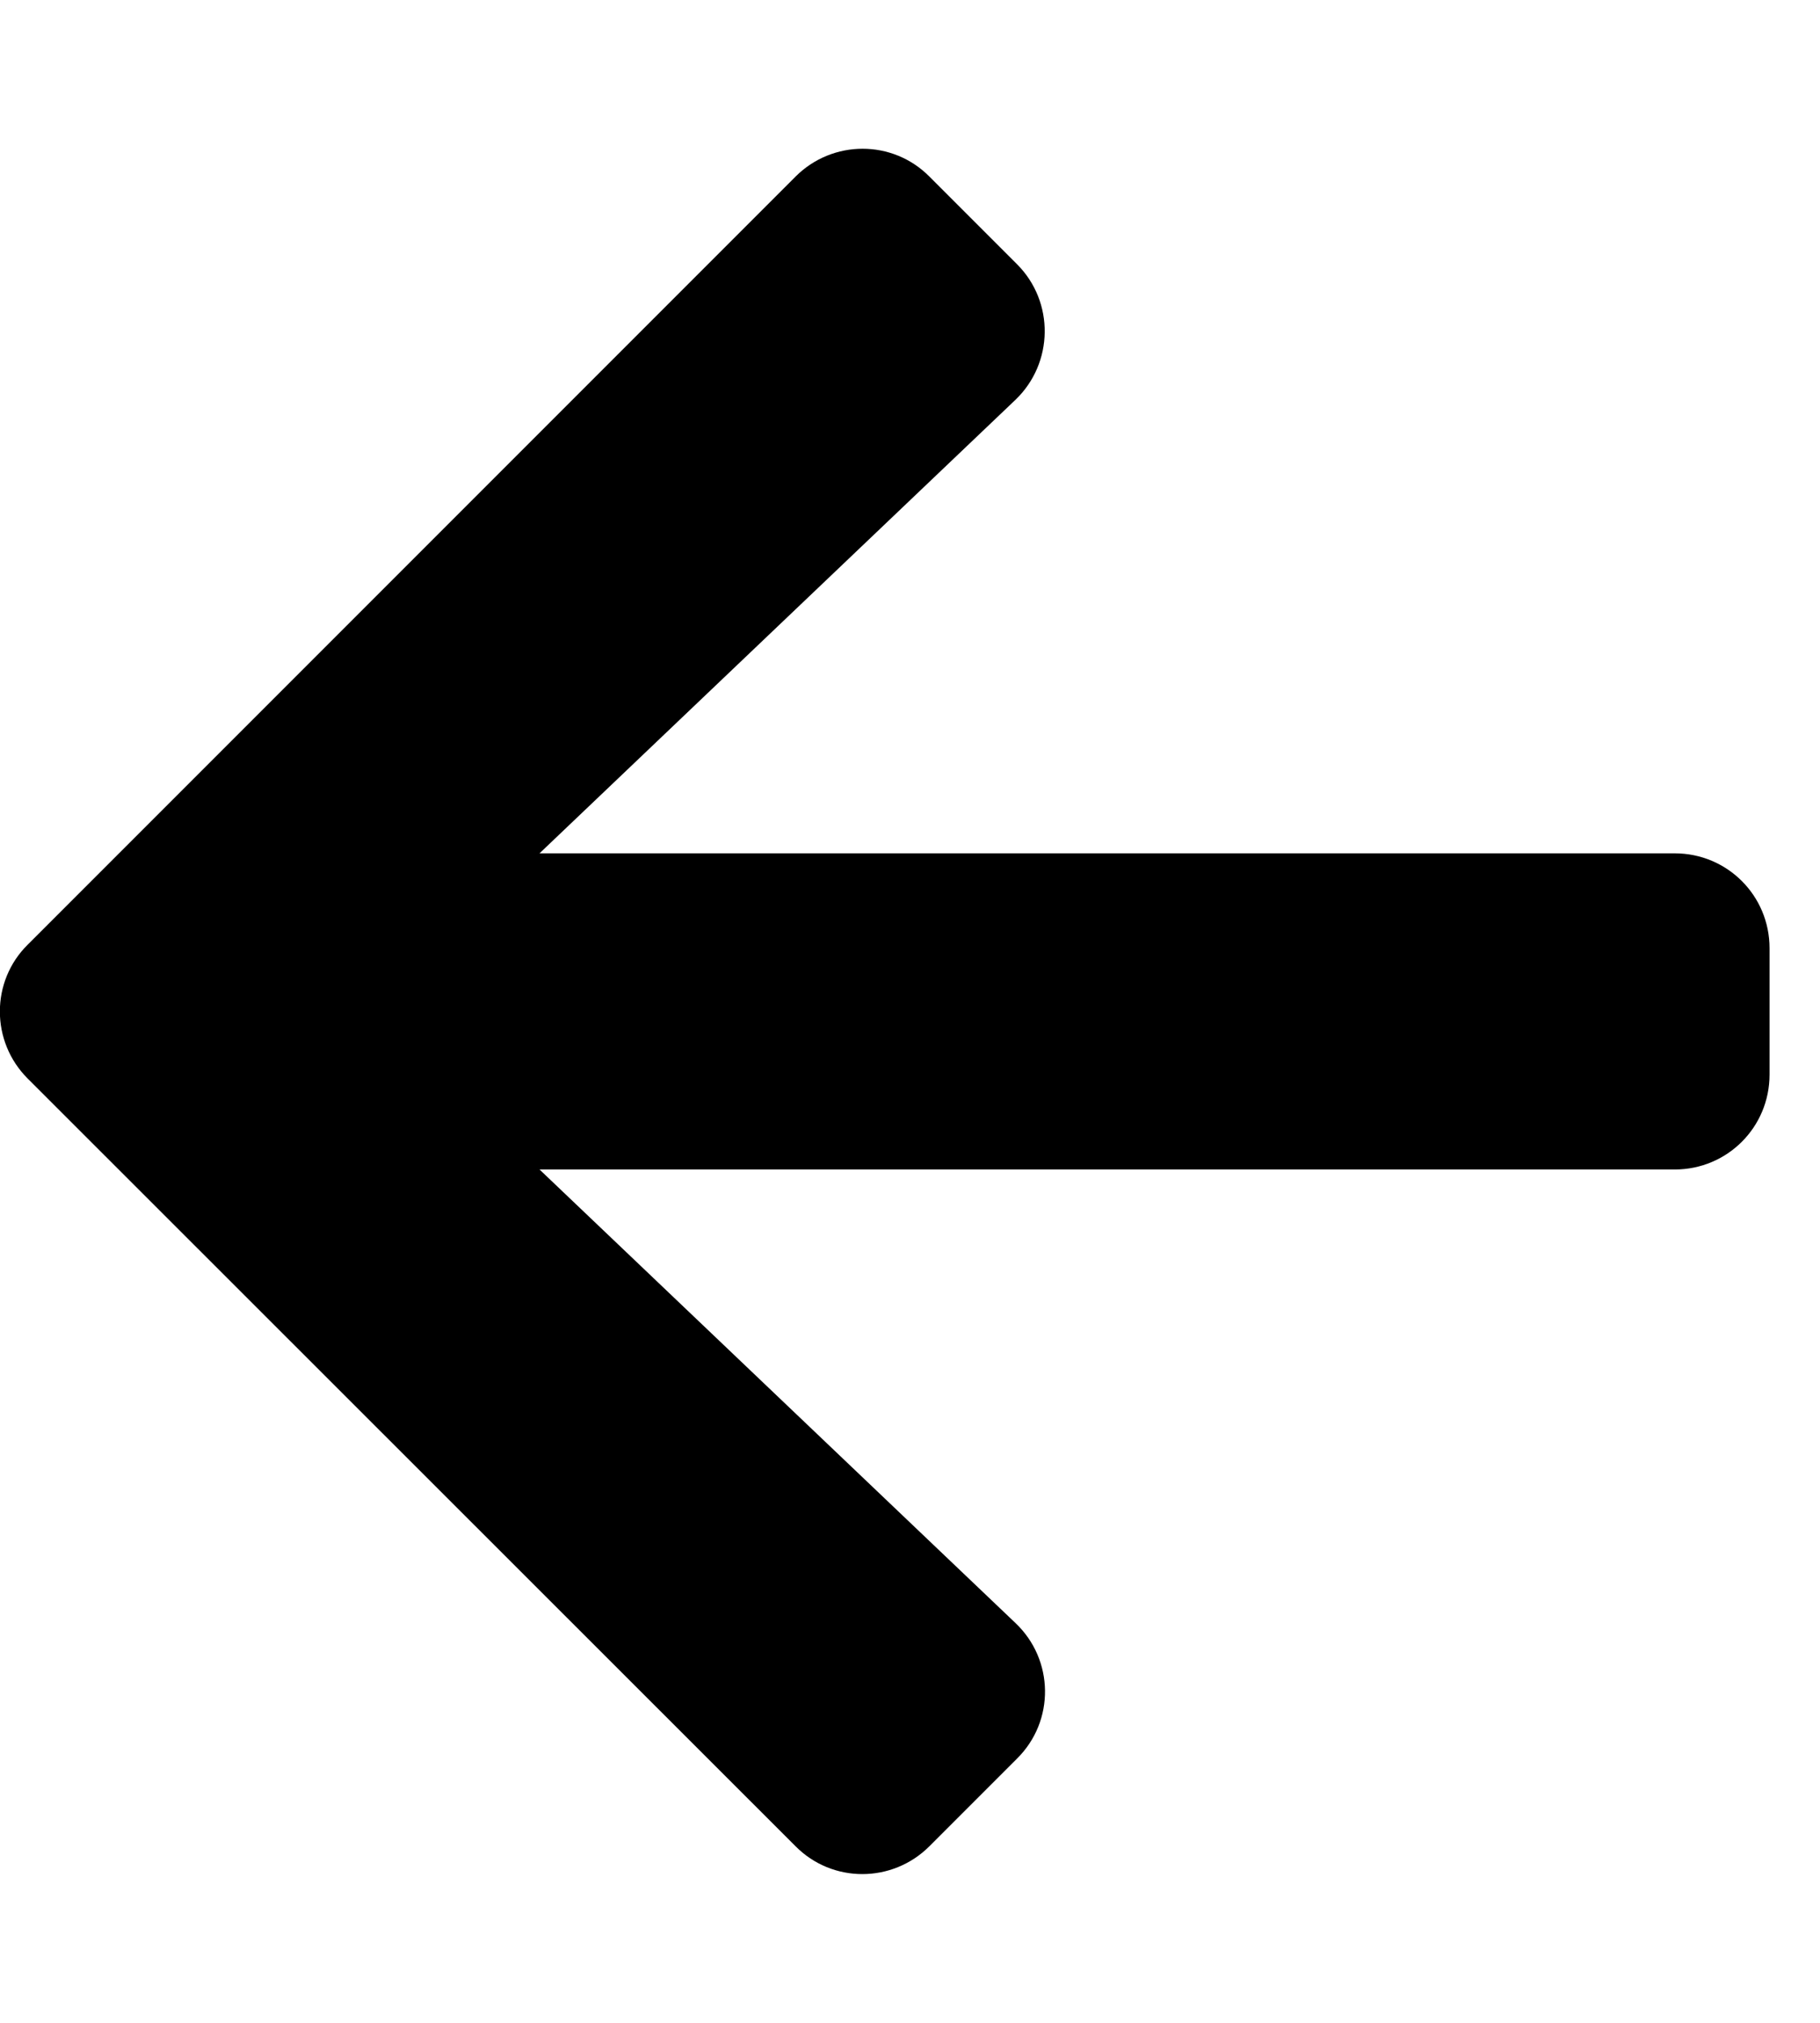 <svg xmlns="http://www.w3.org/2000/svg" width="18" height="20" viewBox="0 0 18 20">
<path d="M10.059 17.387l-0.867 0.867c-0.367 0.367-0.961 0.367-1.324 0l-7.594-7.59c-0.367-0.367-0.367-0.961 0-1.324l7.594-7.594c0.367-0.367 0.961-0.367 1.324 0l0.867 0.867c0.371 0.371 0.363 0.977-0.016 1.34l-4.707 4.484h11.227c0.52 0 0.938 0.418 0.938 0.938v1.25c0 0.52-0.418 0.938-0.938 0.938h-11.227l4.707 4.484c0.383 0.363 0.391 0.969 0.016 1.34z"></path>
</svg>
